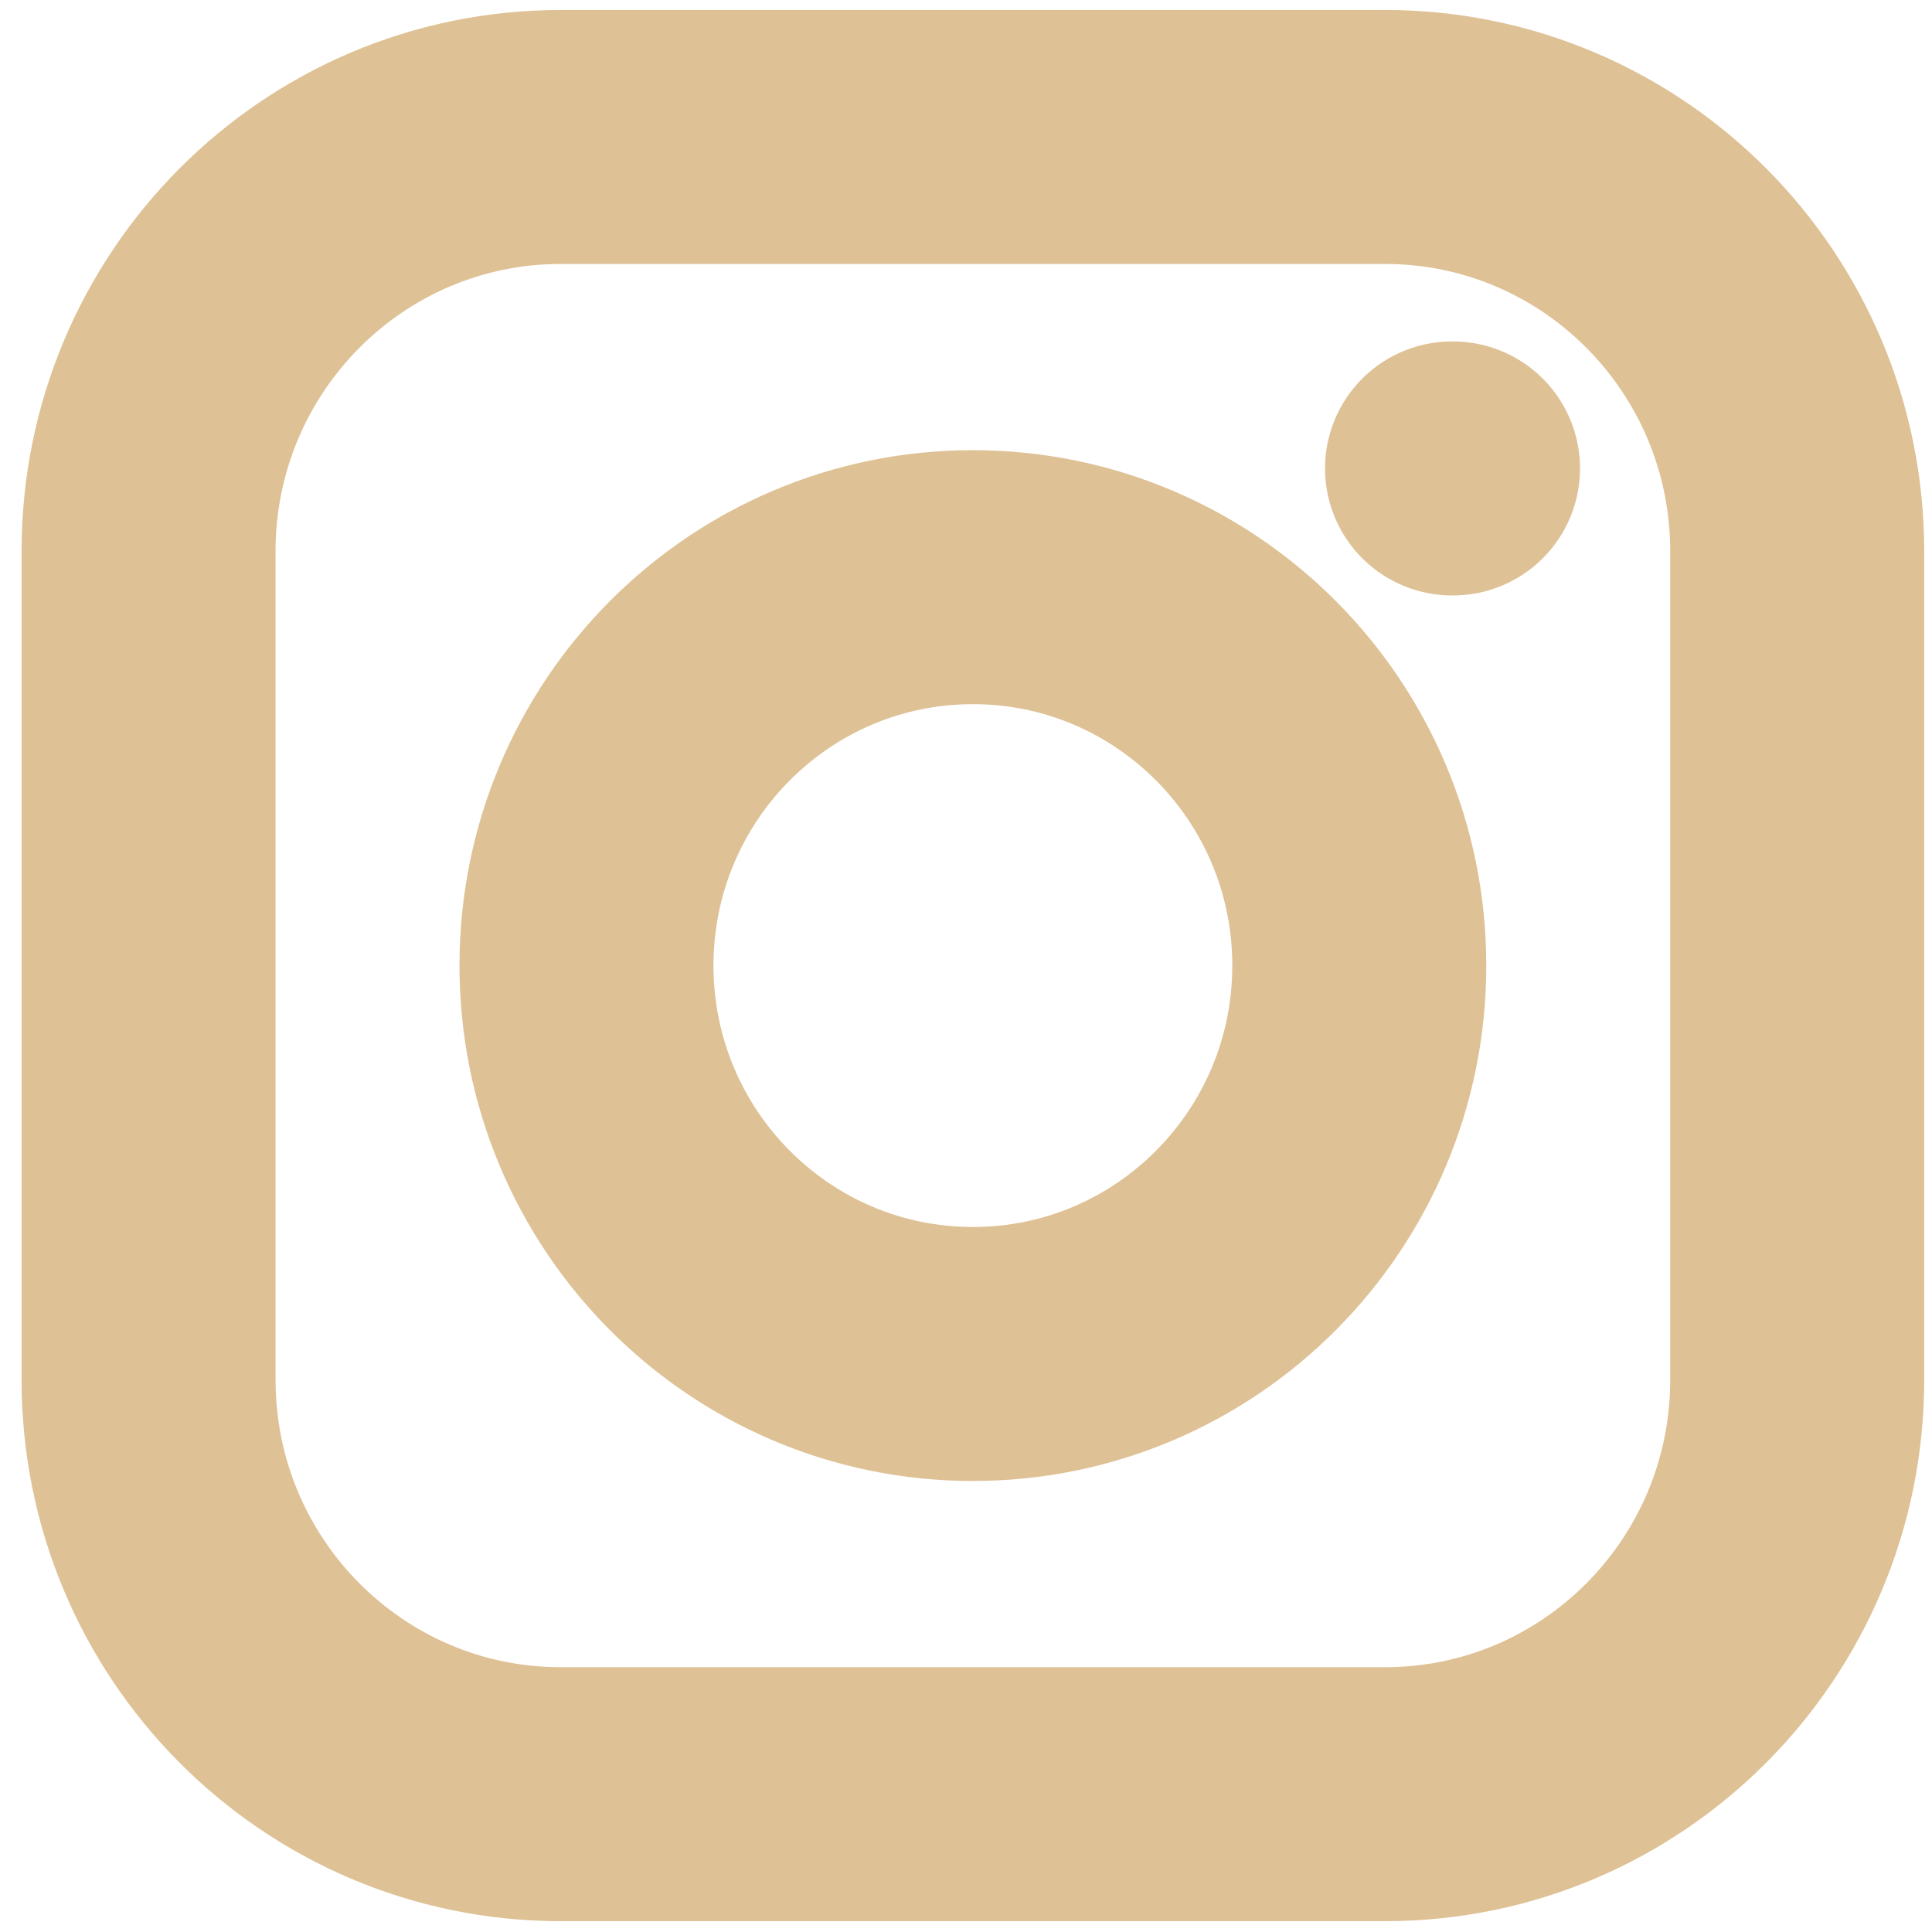 <svg width="39" height="39" viewBox="0 0 39 39" fill="none" xmlns="http://www.w3.org/2000/svg">
<path d="M29.311 9.456H29.331M11.319 36.218H27.959C32.554 36.218 36.279 32.473 36.279 27.854V11.128C36.279 6.509 32.554 2.765 27.959 2.765H11.319C6.724 2.765 2.999 6.509 2.999 11.128V27.854C2.999 32.473 6.724 36.218 11.319 36.218ZM27.439 19.491C27.439 23.822 23.947 27.332 19.639 27.332C15.331 27.332 11.839 23.822 11.839 19.491C11.839 15.161 15.331 11.651 19.639 11.651C23.947 11.651 27.439 15.161 27.439 19.491Z" stroke="#DEC195" stroke-width="5.127" stroke-linecap="round" stroke-linejoin="round"/>
</svg>
